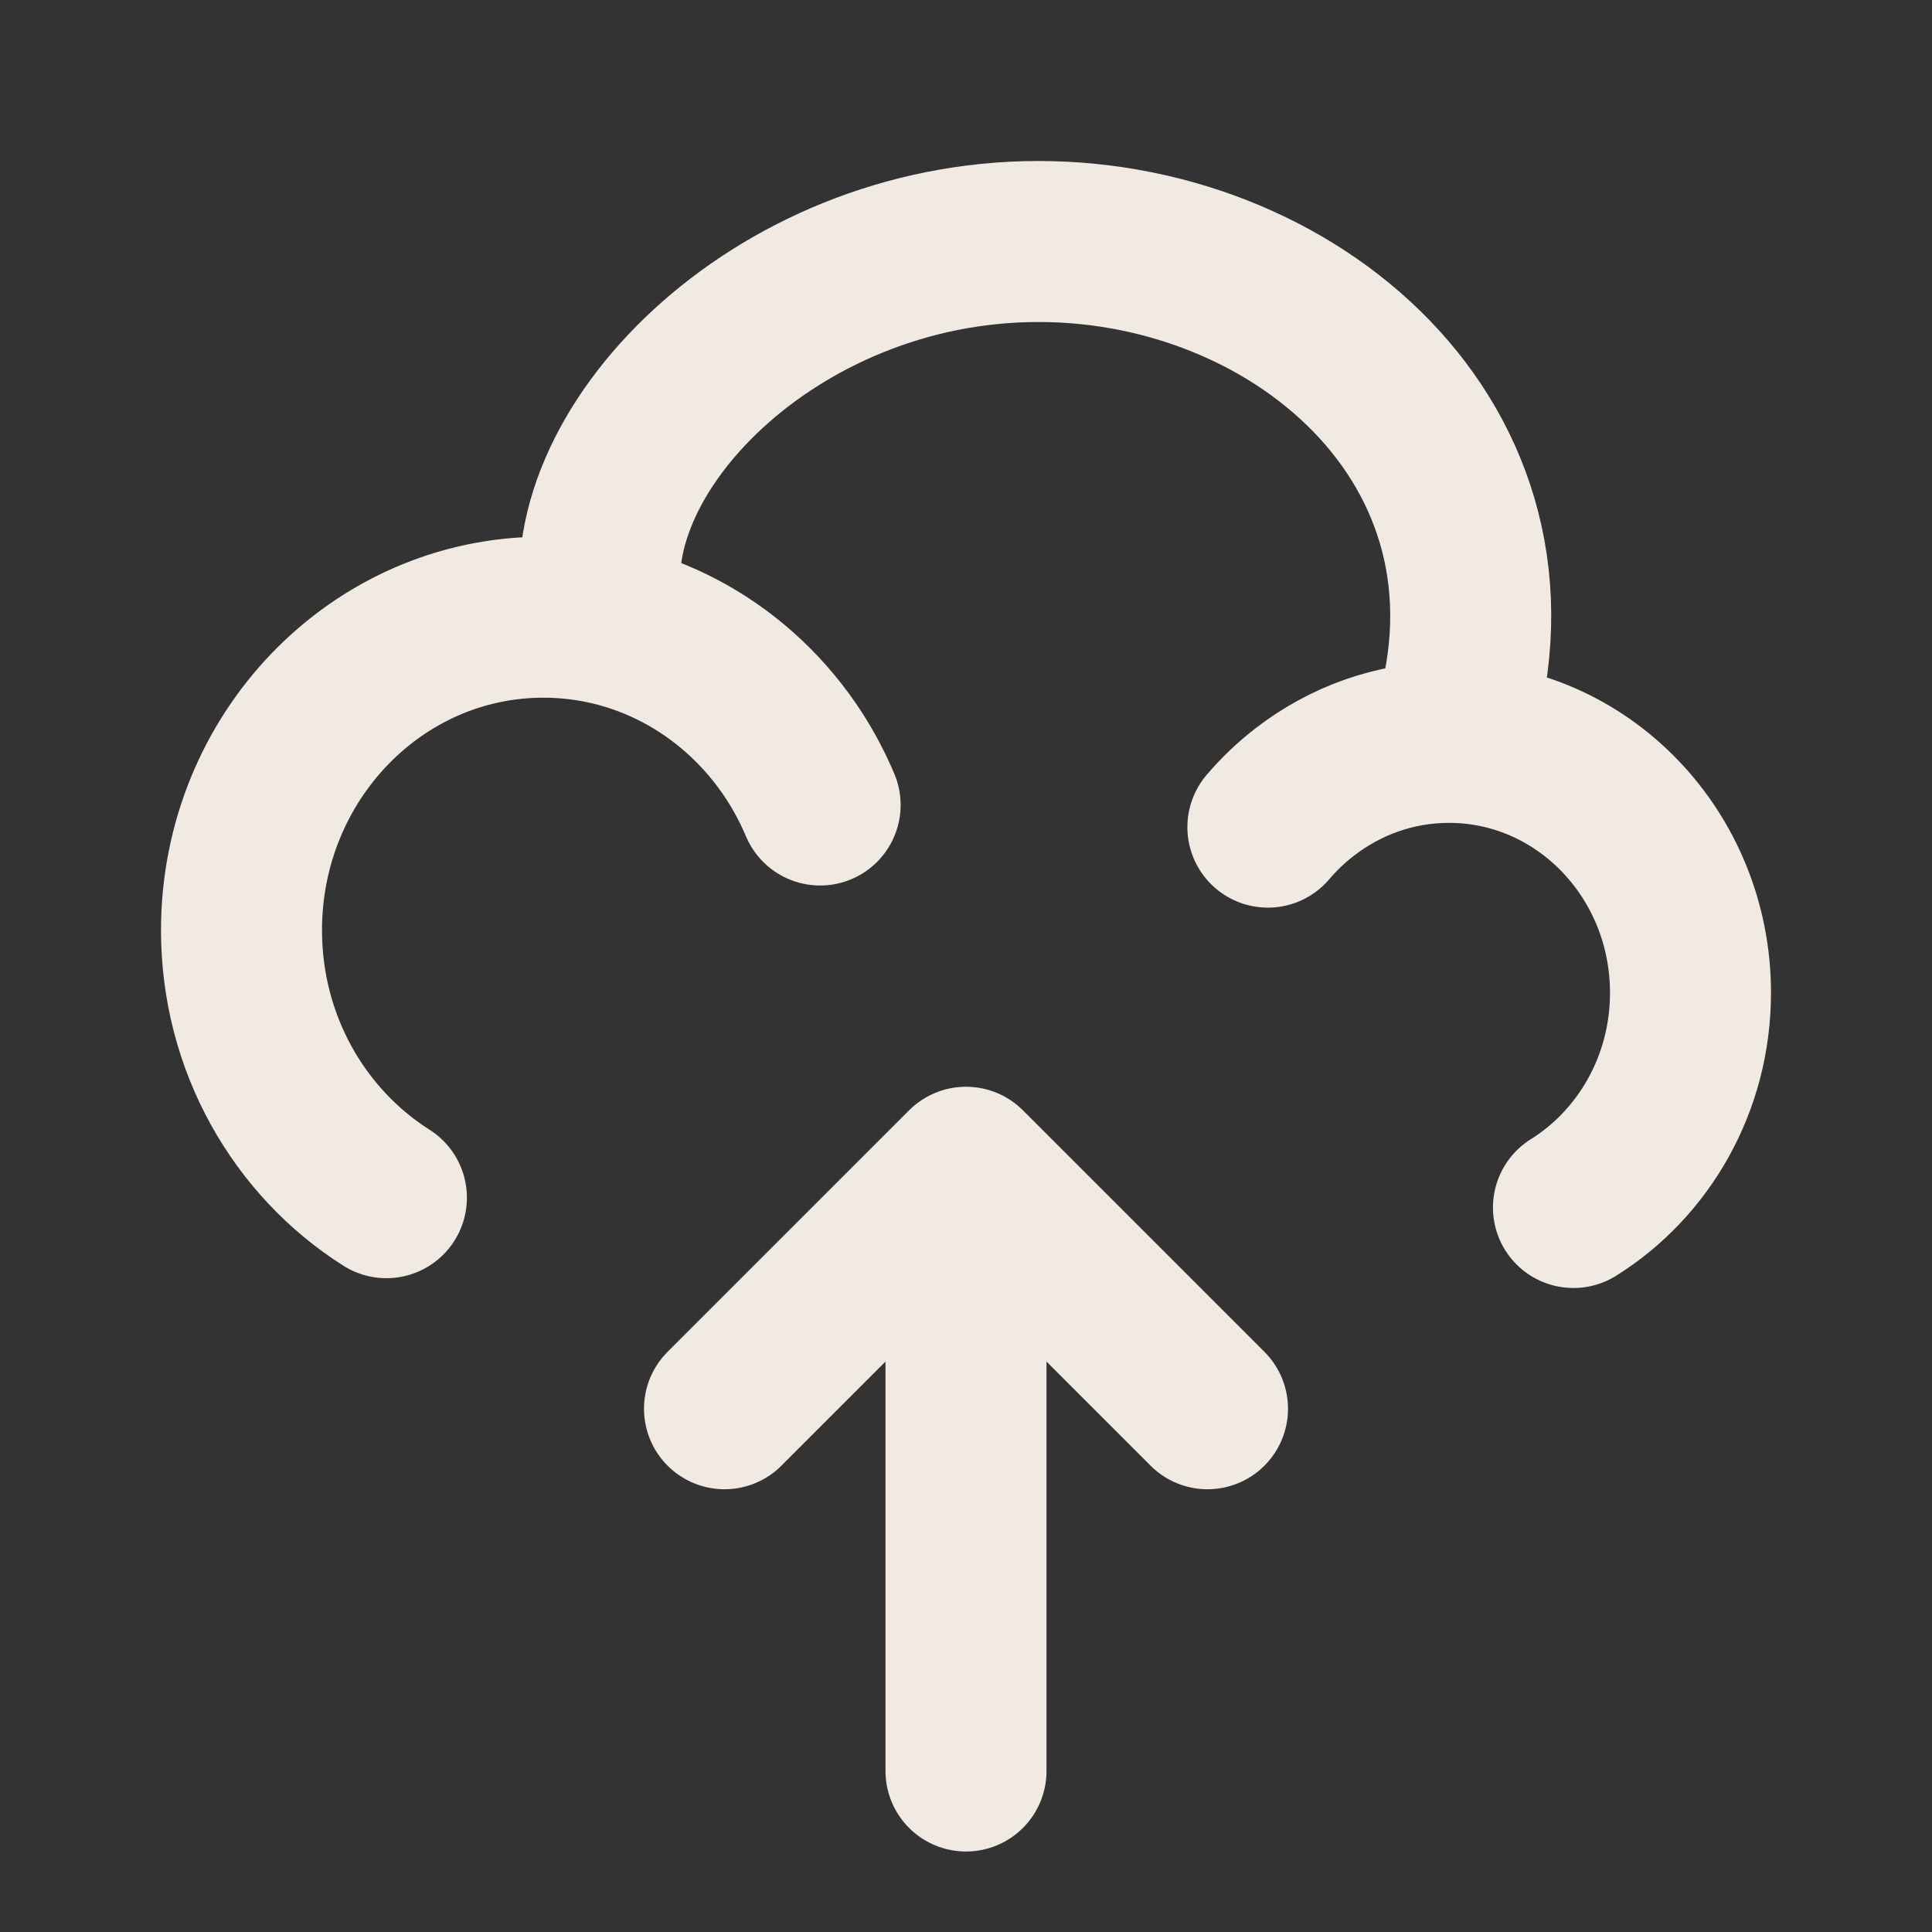 <svg width="24" height="24" viewBox="0 0 24 24" fill="none" xmlns="http://www.w3.org/2000/svg">
<rect x="0" y="0" width="24" height="24" fill="#333333" stroke="none"/>
<g clip-path="url(#clip0_54_680)">
<path d="M18 9.222C19.657 9.222 21 10.615 21 12.333C21 13.465 20.417 14.456 19.546 15M18 9.222C19.2 5.667 16.2 3 12.9 3C9.6 3 7.05 5.667 7.5 7.667M18 9.222C17.329 9.222 16.71 9.451 16.21 9.837C16.042 9.966 15.888 10.113 15.75 10.275M10.188 10C10.098 9.788 9.991 9.585 9.868 9.394C9.195 8.353 8.05 7.667 6.75 7.667C4.679 7.667 3 9.408 3 11.556C3 12.963 3.721 14.195 4.8 14.878" stroke="#F1EAE3" stroke-width="2" stroke-linecap="round"/>
<path d="M12 22L12 14.5M12 14.5L9 17.5M12 14.5L15 17.5" stroke="#F1EAE3" stroke-width="2" stroke-linecap="round" stroke-linejoin="round"/>
</g>
<defs>
<clipPath id="clip0_54_680">
<rect width="24" height="24" fill="white"/>
</clipPath>
</defs>
</svg>
